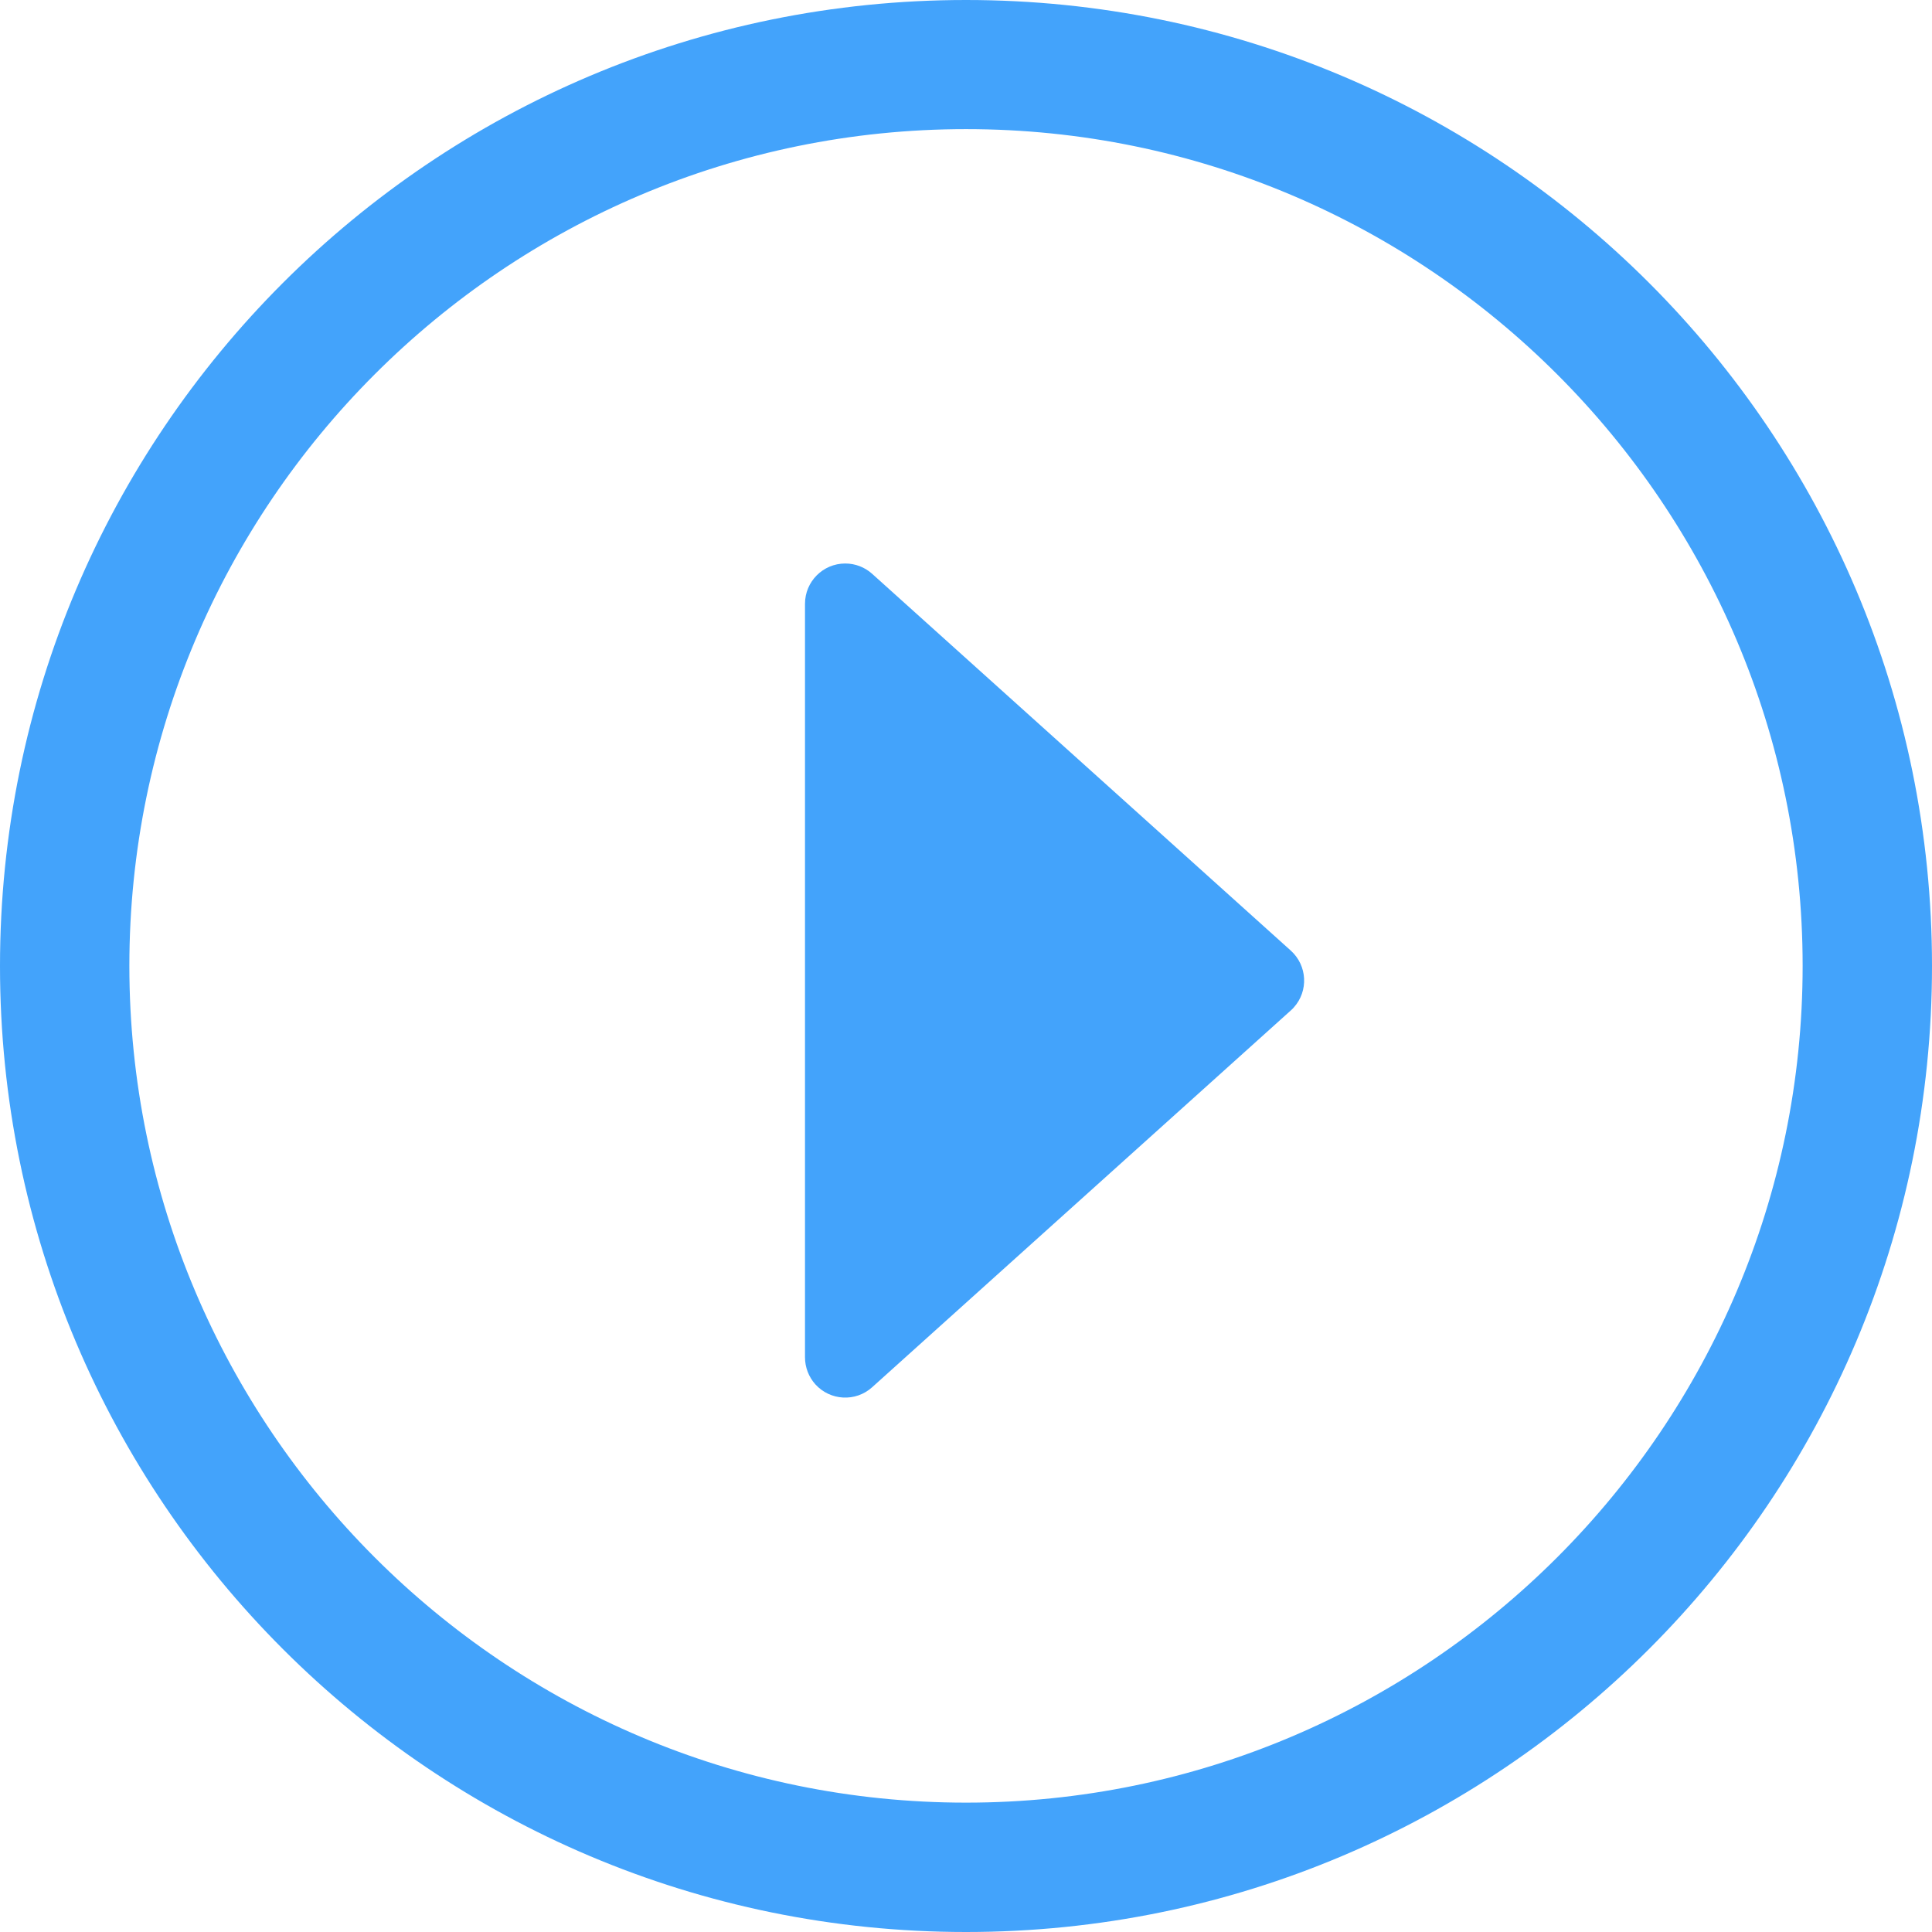 <?xml version="1.0" encoding="UTF-8" standalone="no"?>
<svg width="24px" height="24px" viewBox="0 0 24 24" version="1.1" xmlns="http://www.w3.org/2000/svg" xmlns:xlink="http://www.w3.org/1999/xlink">
    <!-- Generator: Sketch 46 (44423) - http://www.bohemiancoding.com/sketch -->
    <title>icon－测试</title>
    <desc>Created with Sketch.</desc>
    <defs></defs>
    <g id="Page-1" stroke="none" stroke-width="1" fill="none" fill-rule="evenodd">
        <g id="7新建营销流程" transform="translate(-180, -136)" fill="#43A3FB">
            <path d="M192,136 C185.372,136 180,141.371 180,148.001 C180,154.63 185.374,160 192,160 C198.626,160 204,154.627 204,147.999 C204,141.371 198.628,136 192,136 Z M192,158.393 C186.269,158.393 181.607,153.732 181.607,147.998 C181.607,142.263 186.269,137.604 192,137.604 C197.731,137.604 202.393,142.268 202.393,147.998 C202.393,153.727 197.732,158.393 192,158.393 Z M196.035,148.552 C196.048,148.541 196.061,148.528 196.072,148.515 C196.257,148.31 196.24,147.994 196.035,147.809 L190.834,143.128 C190.743,143.046 190.624,143 190.5,143 C190.224,143 190,143.224 190,143.5 L190,152.861 C190,152.985 190.046,153.104 190.128,153.196 C190.313,153.401 190.629,153.418 190.834,153.233 L196.035,148.552 Z" id="icon－测试"></path>
        </g>
    </g>
</svg>